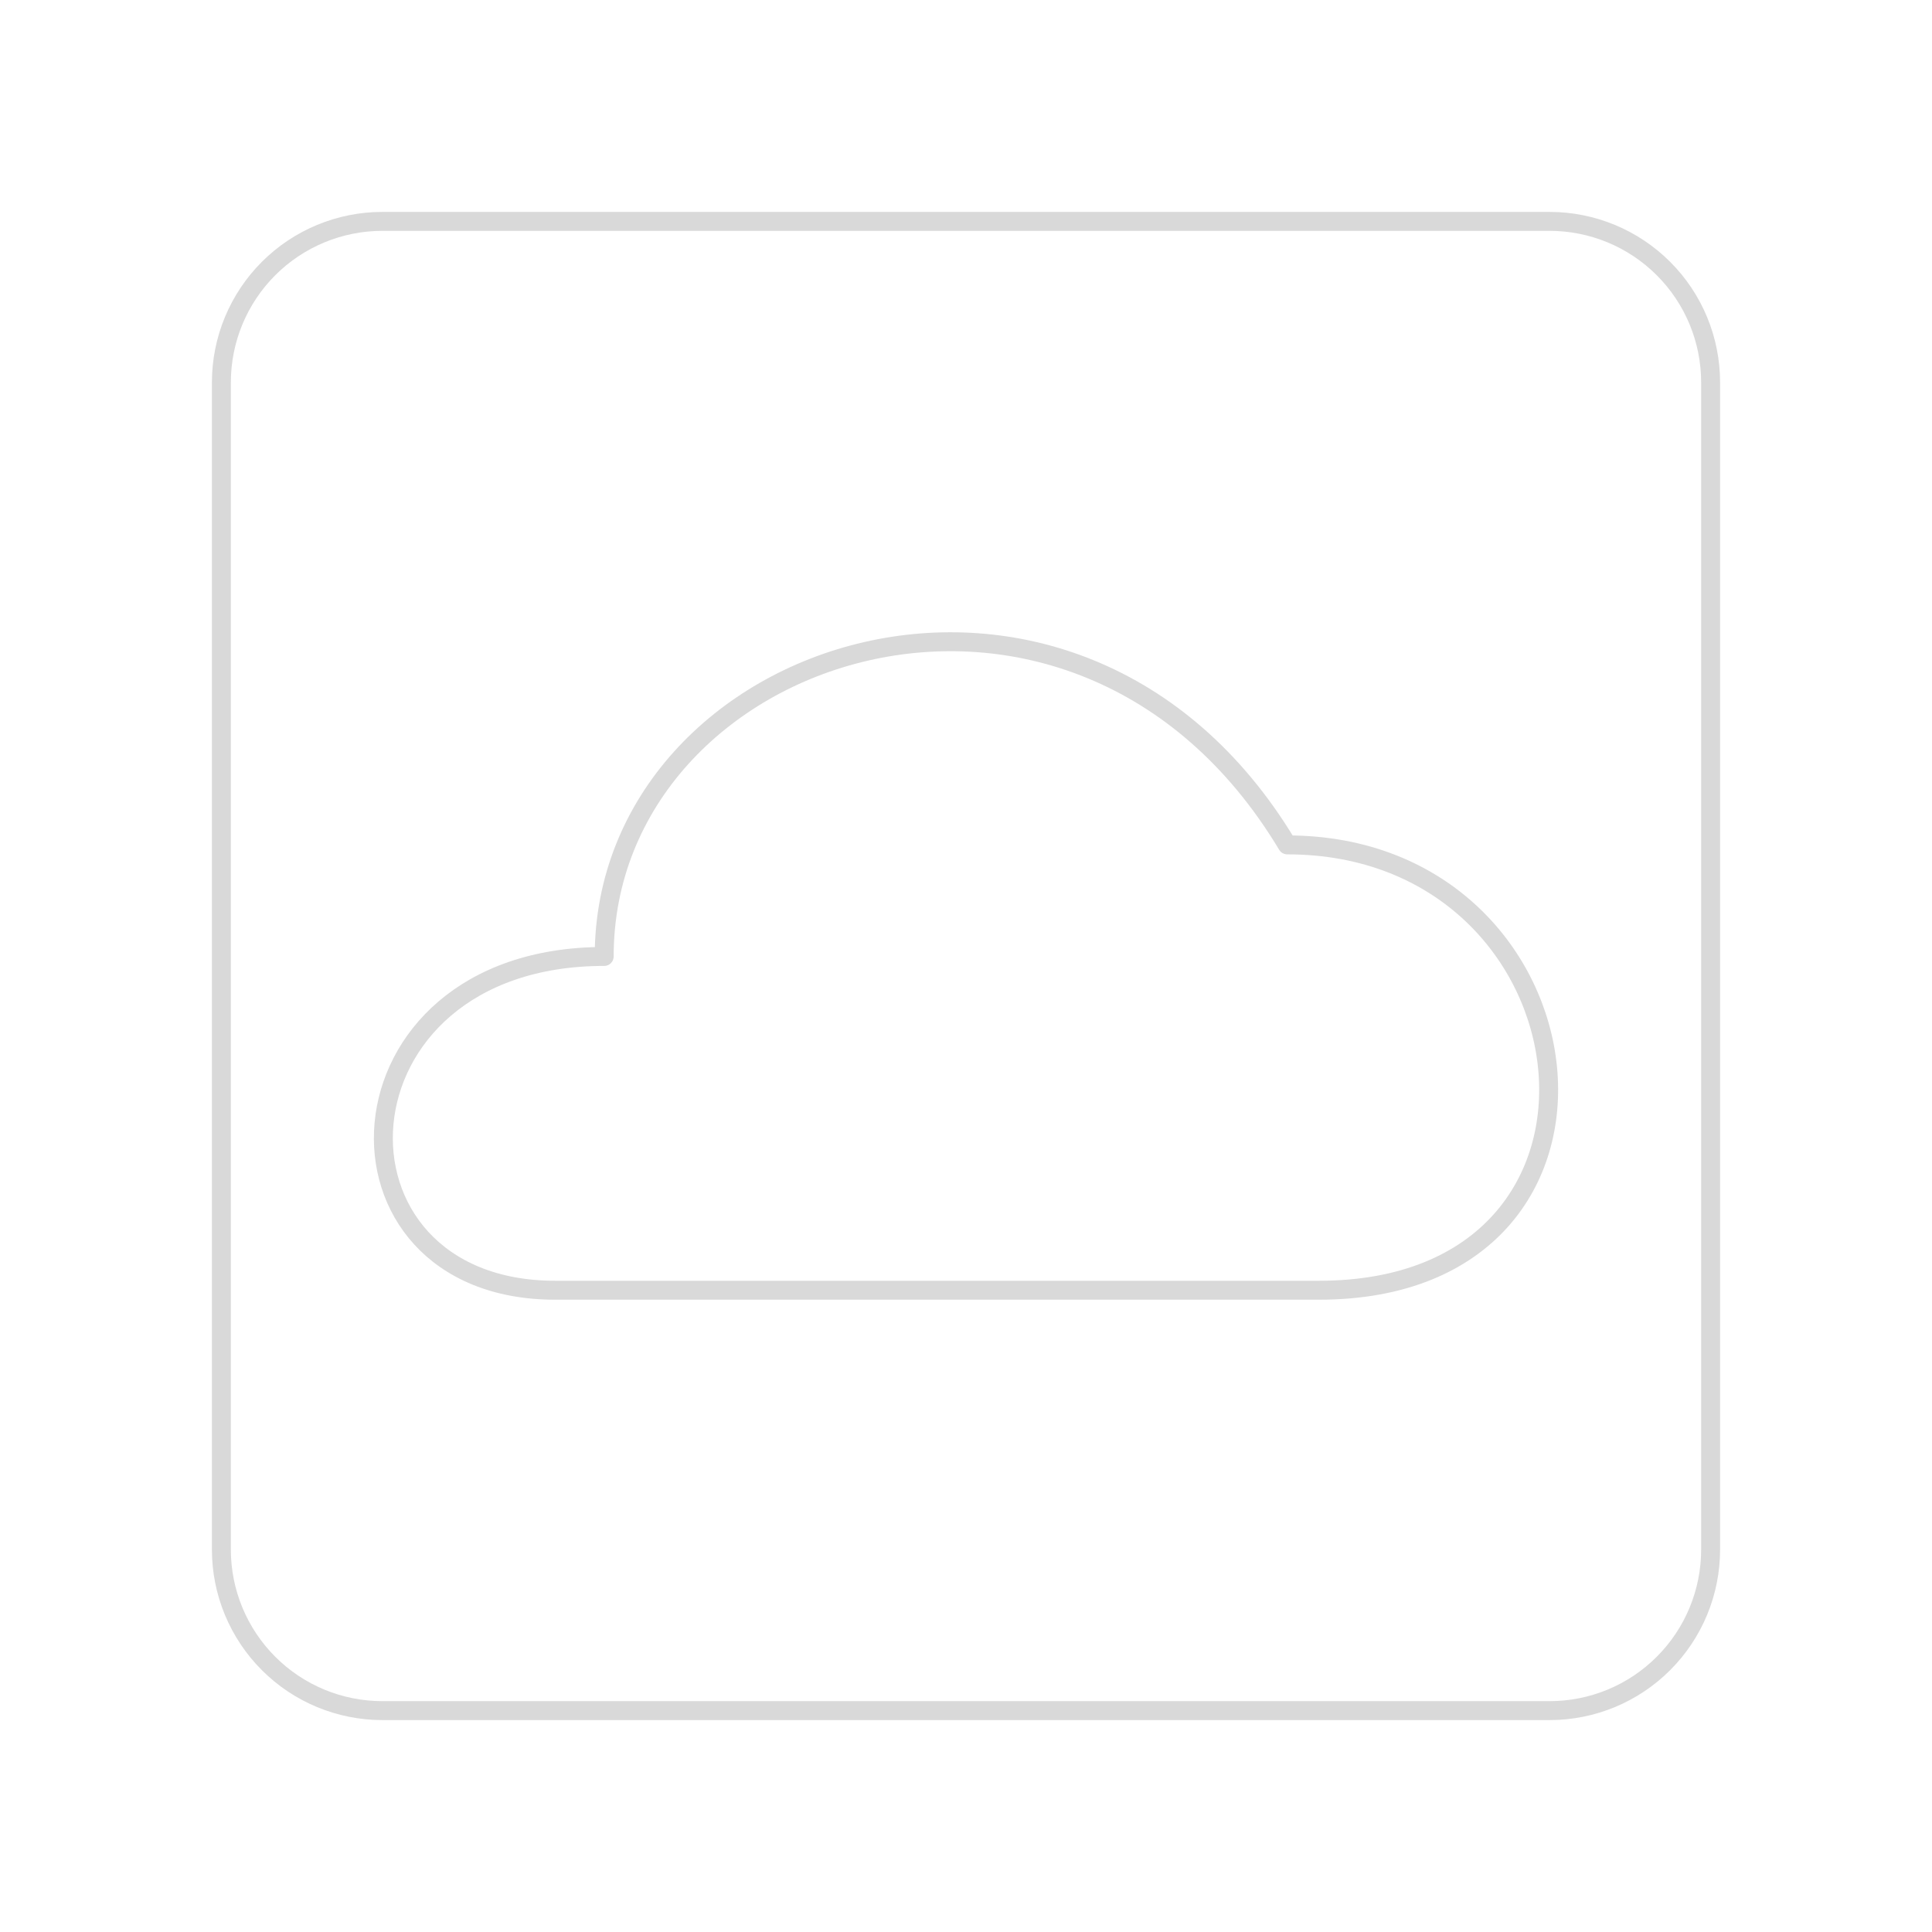<svg width="51" height="51" viewBox="0 0 51 51" fill="none" xmlns="http://www.w3.org/2000/svg">
<path d="M40.906 5.844H10.094C8.967 5.844 7.886 6.292 7.089 7.089C6.292 7.886 5.844 8.967 5.844 10.094V40.906C5.844 42.033 6.292 43.114 7.089 43.911C7.886 44.709 8.967 45.156 10.094 45.156H40.906C42.033 45.156 43.114 44.709 43.911 43.911C44.709 43.114 45.156 42.033 45.156 40.906V10.094C45.156 8.967 44.709 7.886 43.911 7.089C43.114 6.292 42.033 5.844 40.906 5.844Z" stroke="#D9D9D9" stroke-width="0.5" stroke-linecap="round" stroke-linejoin="round"/>
<path d="M14.656 34.059H34.818C43.74 34.059 42.264 22.303 33.981 22.303C28.377 12.97 15.949 17.03 15.949 25.248C8.584 25.248 8.248 34.059 14.656 34.059Z" stroke="#D9D9D9" stroke-width="0.5" stroke-linecap="round" stroke-linejoin="round"/>
</svg>
